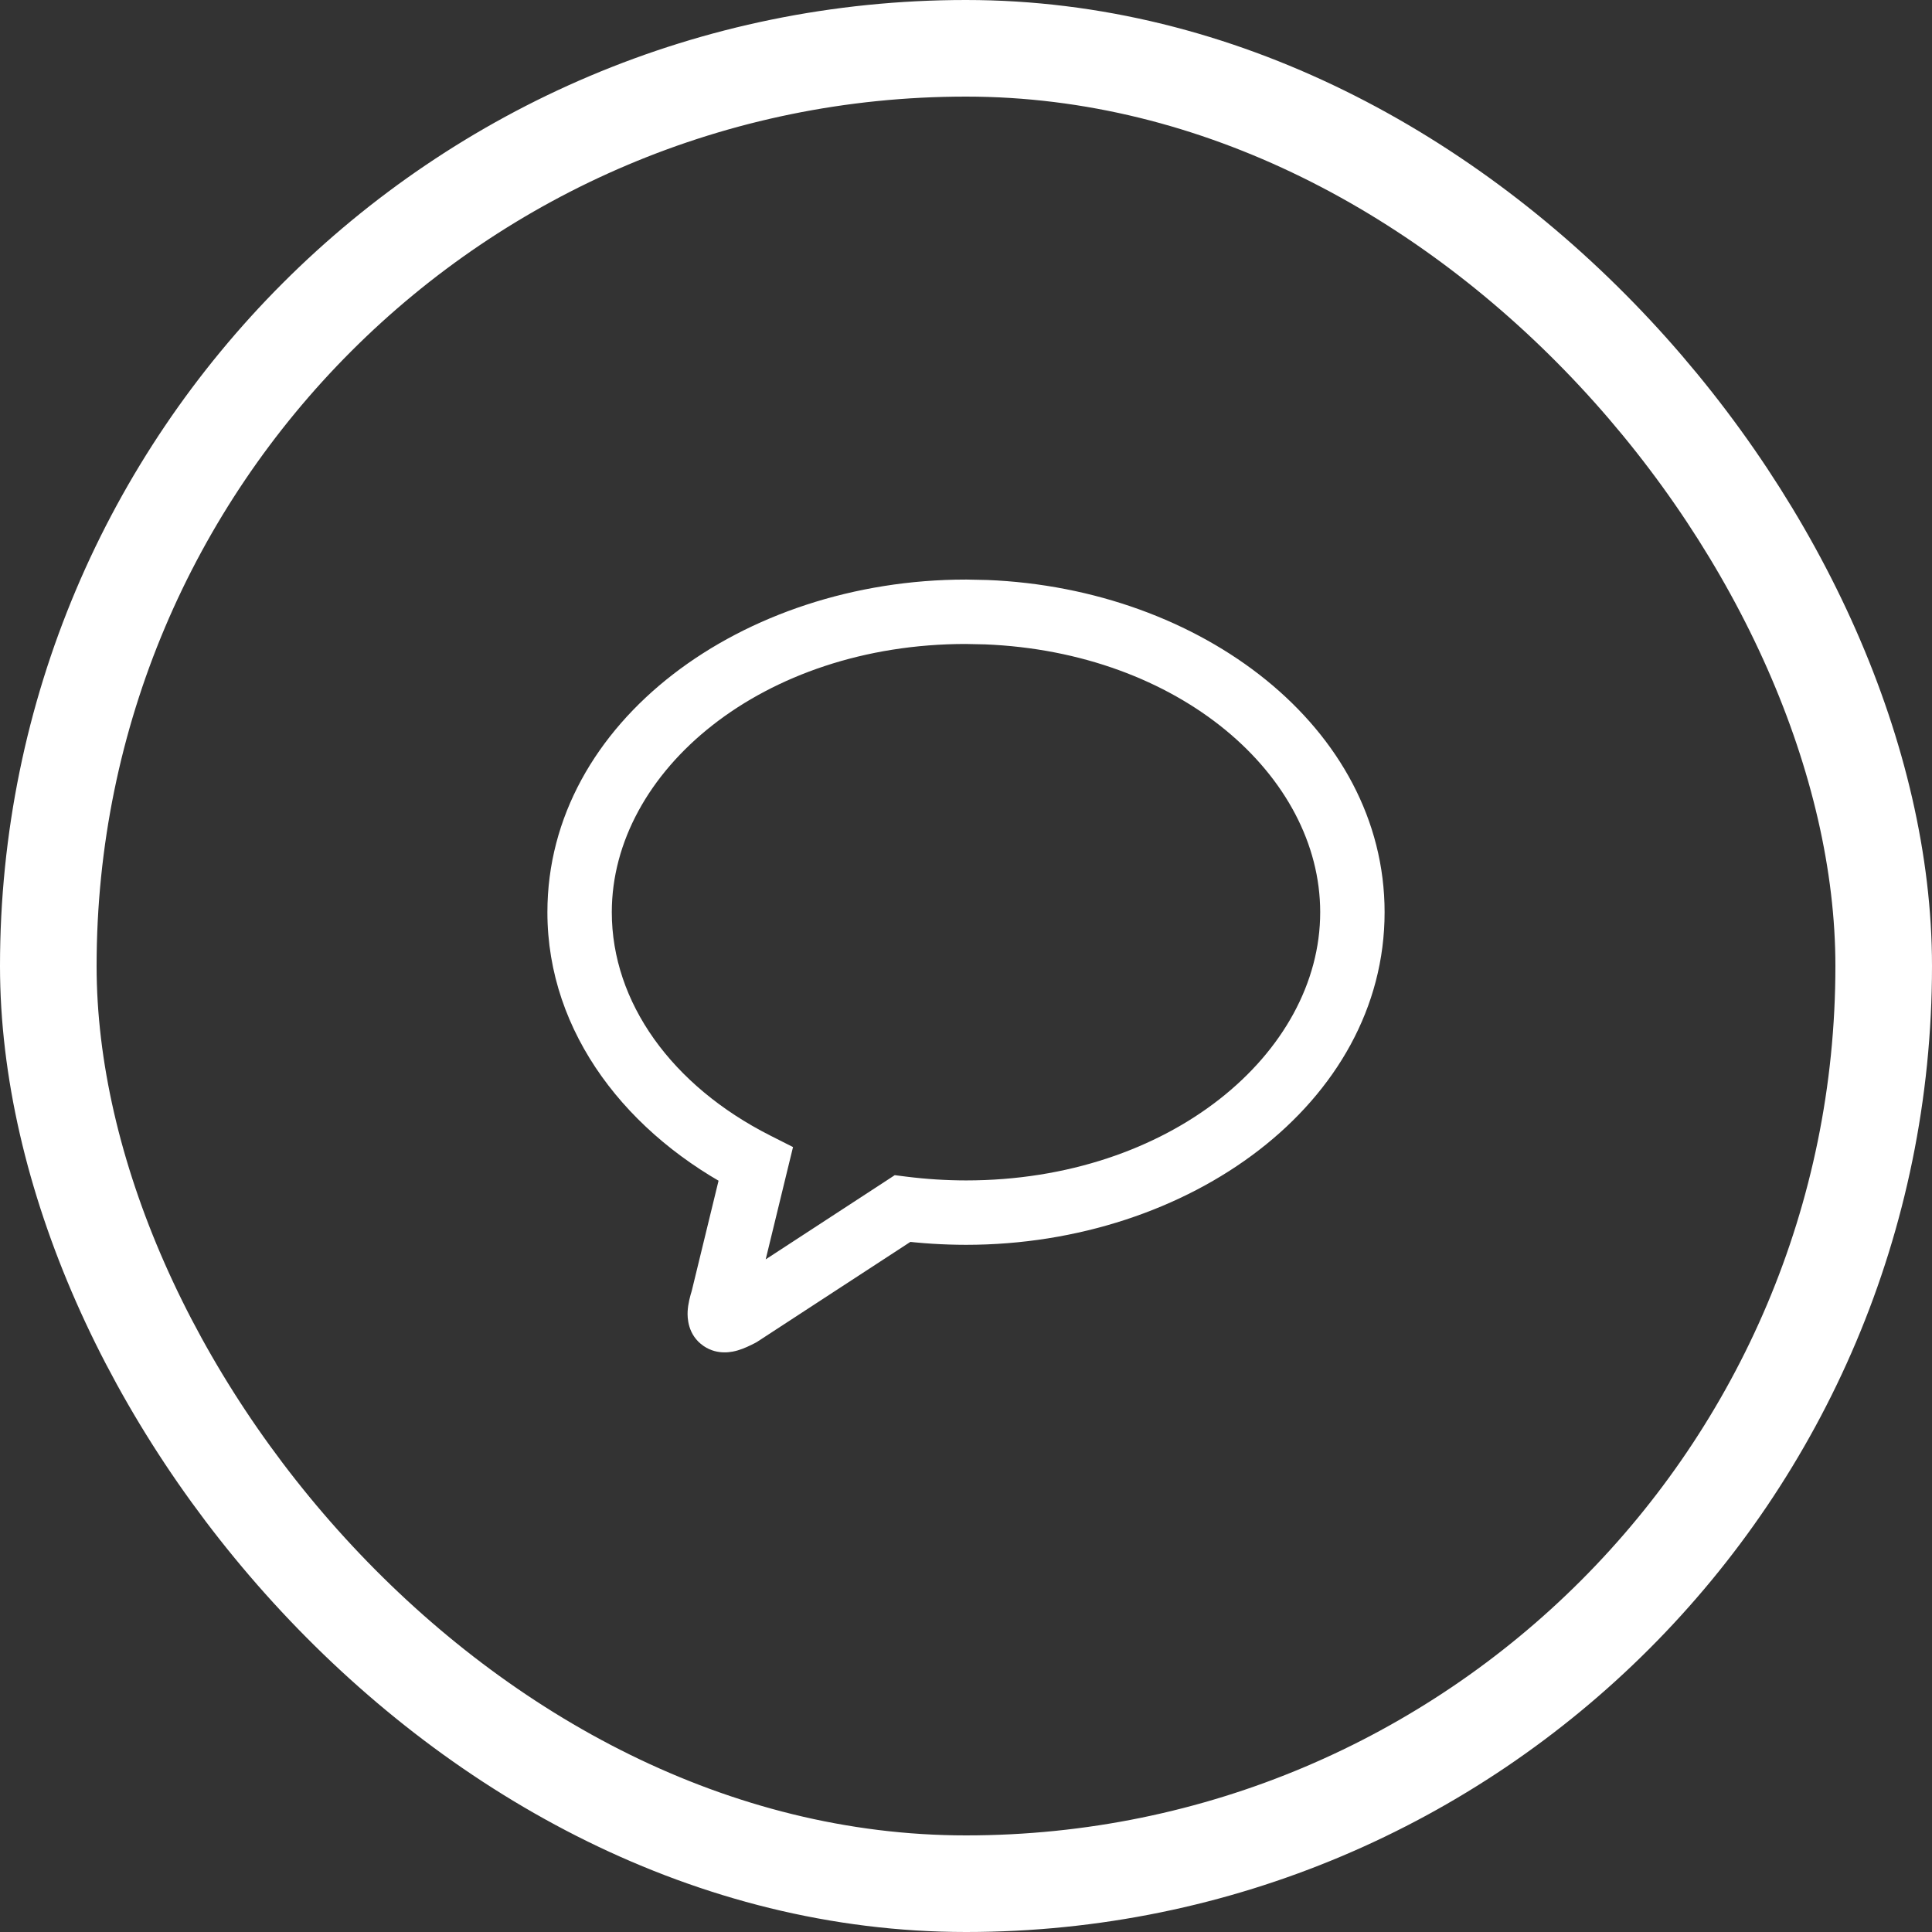 <svg width="60" height="60" viewBox="0 0 60 60" fill="none" xmlns="http://www.w3.org/2000/svg">
<rect x="0" y="0" width="60" height="60" fill="#333333" stroke="none"/>
<rect x="1.5" y="1.5" width="57" height="57" rx="28.5" stroke="white" stroke-width="3"/>
<path d="M30.616 19.012L30.656 18.012L30.646 18.012L30.637 18.012L30.616 19.012ZM42 28.33L43 28.33L43 28.33L42 28.33ZM30 37.659L29.998 38.659L30 38.659L30 37.659ZM28.026 37.534L28.151 36.542L27.787 36.496L27.48 36.697L28.026 37.534ZM22.988 40.82L23.455 41.705L23.496 41.683L23.535 41.658L22.988 40.82ZM22.449 40.35L23.402 40.653L23.413 40.62L23.421 40.586L22.449 40.35ZM23.469 36.157L24.44 36.394L24.628 35.623L23.92 35.265L23.469 36.157ZM18 28.33L17 28.33V28.33H18ZM30 18.999L30.021 17.999L30.01 17.999H30V18.999ZM30.616 19.012L30.577 20.011C36.619 20.249 41 24.084 41 28.33L42 28.33L43 28.33C43 22.591 37.297 18.274 30.656 18.012L30.616 19.012ZM42 28.33H41C41 32.711 36.324 36.659 30 36.659L30 37.659L30 38.659C36.931 38.659 43 34.255 43 28.33H42ZM30 37.659L30.002 36.659C29.383 36.658 28.765 36.619 28.151 36.542L28.026 37.534L27.902 38.526C28.597 38.614 29.298 38.658 29.998 38.659L30 37.659ZM28.026 37.534L27.48 36.697L22.442 39.983L22.988 40.82L23.535 41.658L28.573 38.372L28.026 37.534ZM22.988 40.82L22.522 39.936C22.392 40.004 22.345 40.02 22.35 40.018C22.355 40.017 22.414 39.999 22.509 39.999C22.609 40 22.791 40.022 22.978 40.149C23.174 40.282 23.275 40.463 23.318 40.601C23.357 40.722 23.353 40.812 23.352 40.829C23.351 40.858 23.35 40.816 23.402 40.653L22.449 40.35L21.496 40.046C21.43 40.253 21.367 40.493 21.355 40.727C21.346 40.912 21.351 41.461 21.854 41.803C22.301 42.107 22.775 41.977 22.909 41.938C23.105 41.881 23.298 41.787 23.455 41.705L22.988 40.82ZM22.449 40.35L23.421 40.586L24.44 36.394L23.469 36.157L22.497 35.921L21.477 40.113L22.449 40.35ZM23.469 36.157L23.92 35.265C20.864 33.719 19 31.13 19 28.33H18H17C17 32.087 19.491 35.266 23.017 37.05L23.469 36.157ZM18 28.33L19 28.33C19 23.949 23.675 19.999 30 19.999V18.999V17.999C23.068 17.999 17 22.406 17 28.33L18 28.33ZM30 18.999L29.979 19.999L30.596 20.012L30.616 19.012L30.637 18.012L30.021 17.999L30 18.999Z" fill="white"/>
</svg>
